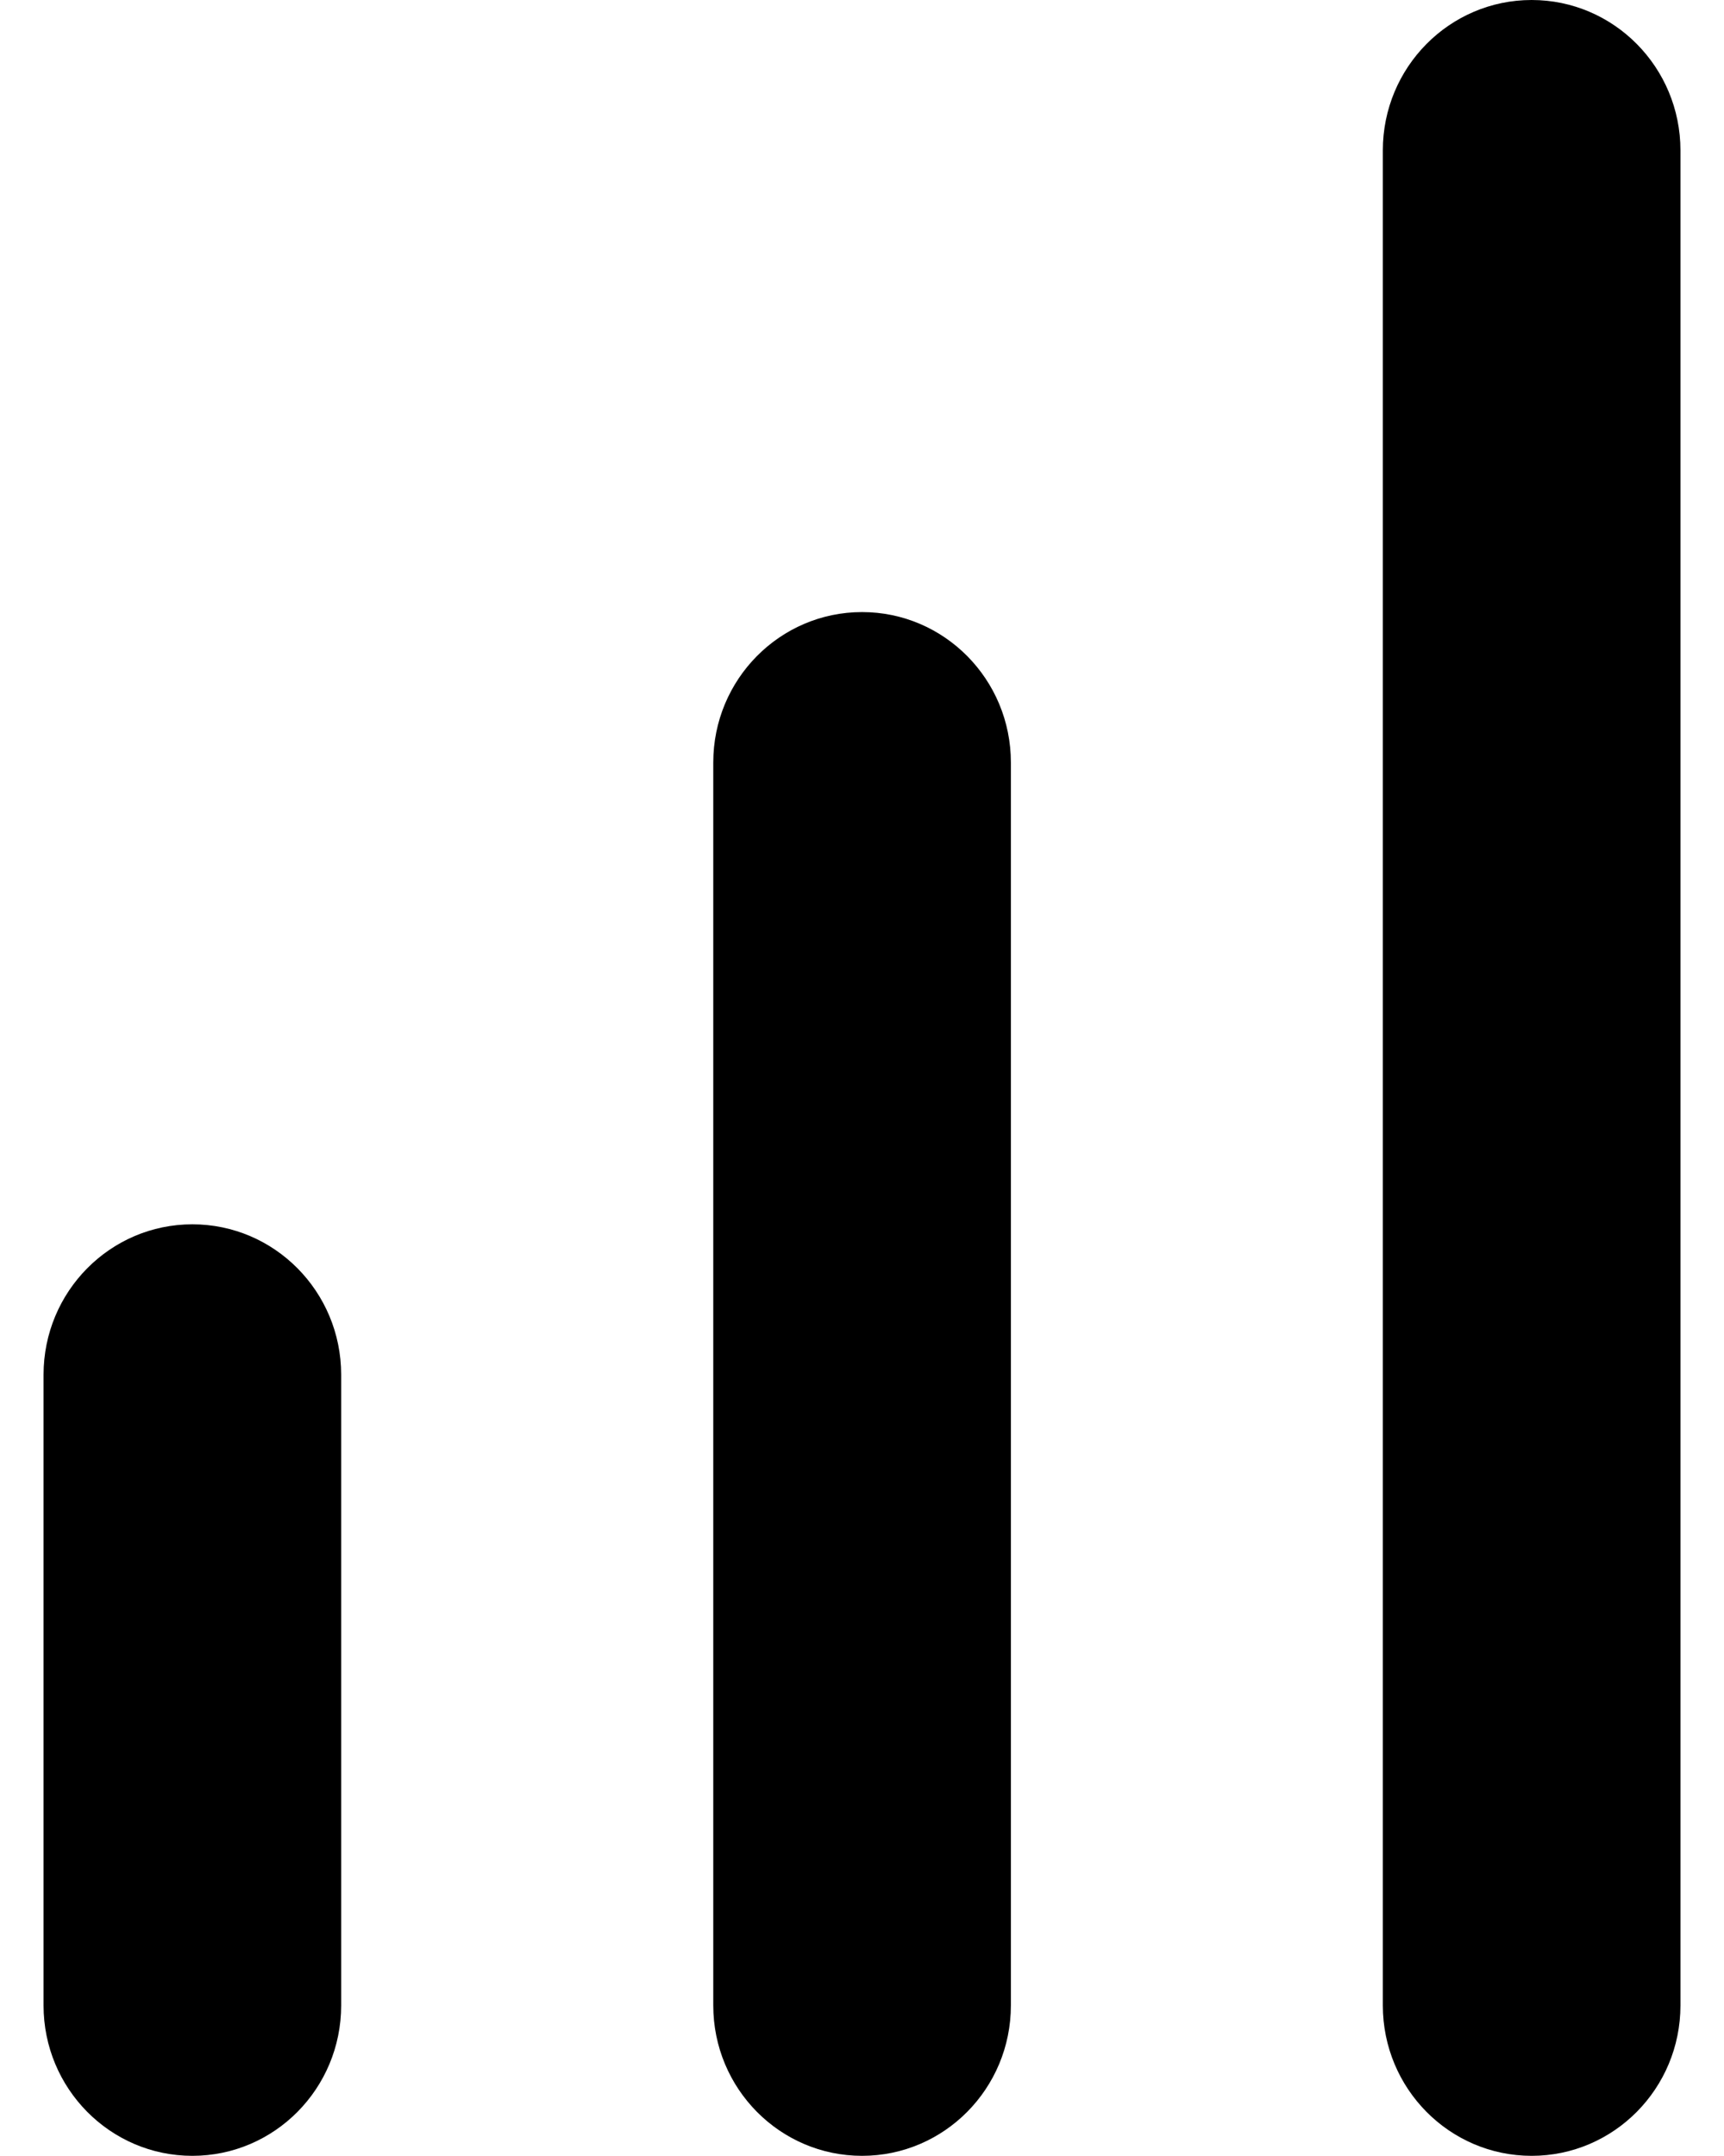 <svg xmlns="http://www.w3.org/2000/svg" width="819" height="1024" viewBox="0 0 819 1024"><title/><path d="M162.075 952.558V652.979c0-39.447-31.659-71.442-70.692-71.442s-70.692 31.994-70.692 71.442v299.579c0 39.447 31.659 71.442 70.692 71.442s70.692-31.994 70.692-71.442zm318.153 0V362.175c0-39.447-31.659-71.442-70.692-71.442-39.046 0-70.692 31.994-70.692 71.442v590.383c0 39.447 31.647 71.442 70.692 71.442 39.035 0 70.692-31.994 70.692-71.442zM727.617 1024c-39.035 0-70.692-31.994-70.692-71.442V71.442C656.925 31.995 688.584 0 727.617 0s70.692 31.994 70.692 71.442v881.116c0 39.447-31.659 71.442-70.692 71.442z"/></svg>